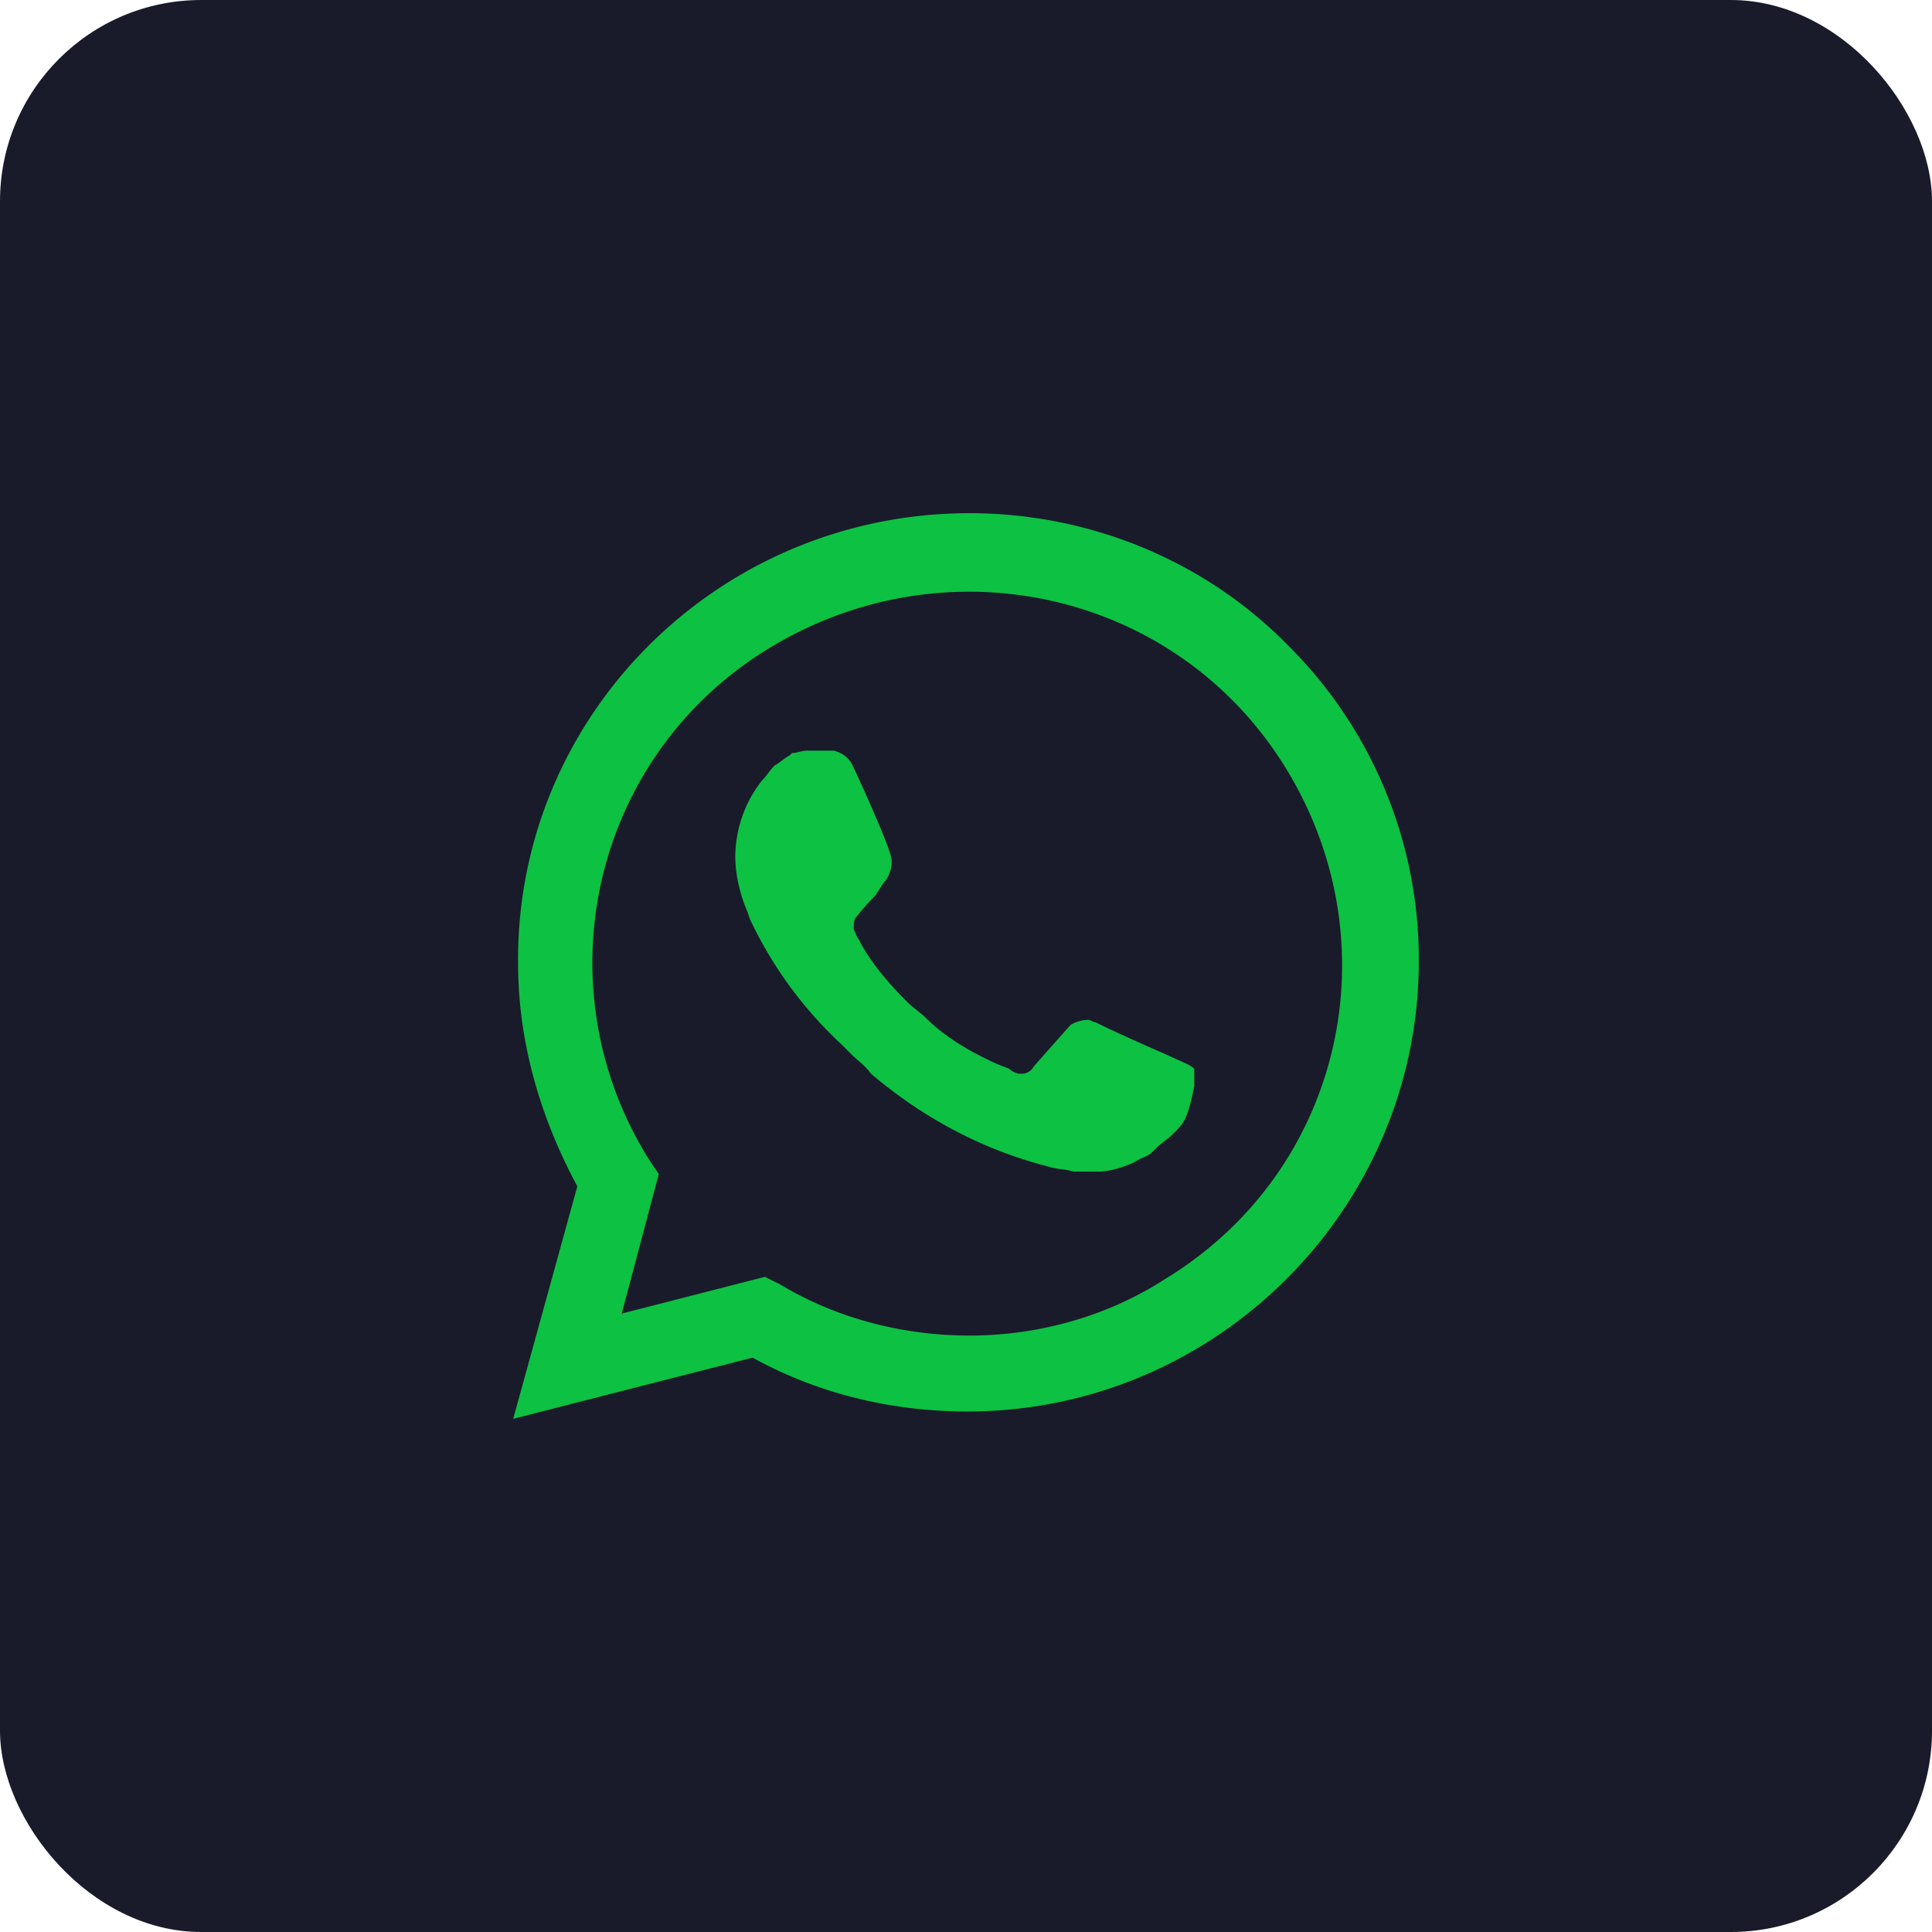 <svg width="48" height="48" fill="none" xmlns="http://www.w3.org/2000/svg"><rect width="48" height="48" rx="5" fill="#191B2A"/><path d="M32 16.034c-2.084-2.129-4.965-3.284-7.908-3.284-6.253 0-11.28 5.047-11.22 11.19 0 1.945.552 3.83 1.472 5.533L12.75 35.25l5.947-1.52c1.655.912 3.494 1.338 5.334 1.338 6.192 0 11.219-5.048 11.219-11.19A10.99 10.99 0 0 0 32 16.034Zm-7.908 17.148c-1.655 0-3.31-.425-4.72-1.277l-.369-.182-3.556.912.92-3.466-.245-.365c-2.698-4.317-1.41-10.034 3.004-12.71 4.414-2.675 10.116-1.398 12.813 2.98 2.698 4.379 1.41 10.034-3.004 12.71-1.41.912-3.126 1.398-4.843 1.398Zm5.395-6.75-.674-.304s-.981-.425-1.594-.73c-.062 0-.123-.06-.184-.06a.89.89 0 0 0-.43.121s-.06.061-.919 1.034a.338.338 0 0 1-.307.183h-.06a.466.466 0 0 1-.246-.122l-.307-.122c-.674-.304-1.287-.668-1.778-1.155-.122-.122-.306-.243-.429-.365-.429-.425-.858-.912-1.165-1.46l-.06-.12c-.062-.062-.062-.123-.123-.244 0-.122 0-.243.06-.304 0 0 .246-.304.43-.487.123-.121.184-.304.306-.425.123-.183.184-.426.123-.608-.061-.305-.797-1.946-.98-2.311-.123-.183-.246-.244-.43-.304h-.674c-.123 0-.246.06-.368.06l-.062.061c-.122.061-.245.183-.367.244-.123.121-.184.243-.307.364a3.085 3.085 0 0 0-.674 1.886c0 .486.122.973.306 1.398l.062.183a10.131 10.131 0 0 0 2.268 3.1l.245.244c.184.183.368.304.49.487 1.288 1.094 2.76 1.885 4.415 2.31.184.061.429.061.613.122h.613c.306 0 .674-.122.92-.243.184-.122.306-.122.429-.243l.122-.122c.123-.122.246-.182.368-.304.123-.122.245-.243.307-.365.122-.243.184-.547.245-.851v-.426s-.061-.06-.184-.122Z" fill="#0DC143"/></svg>